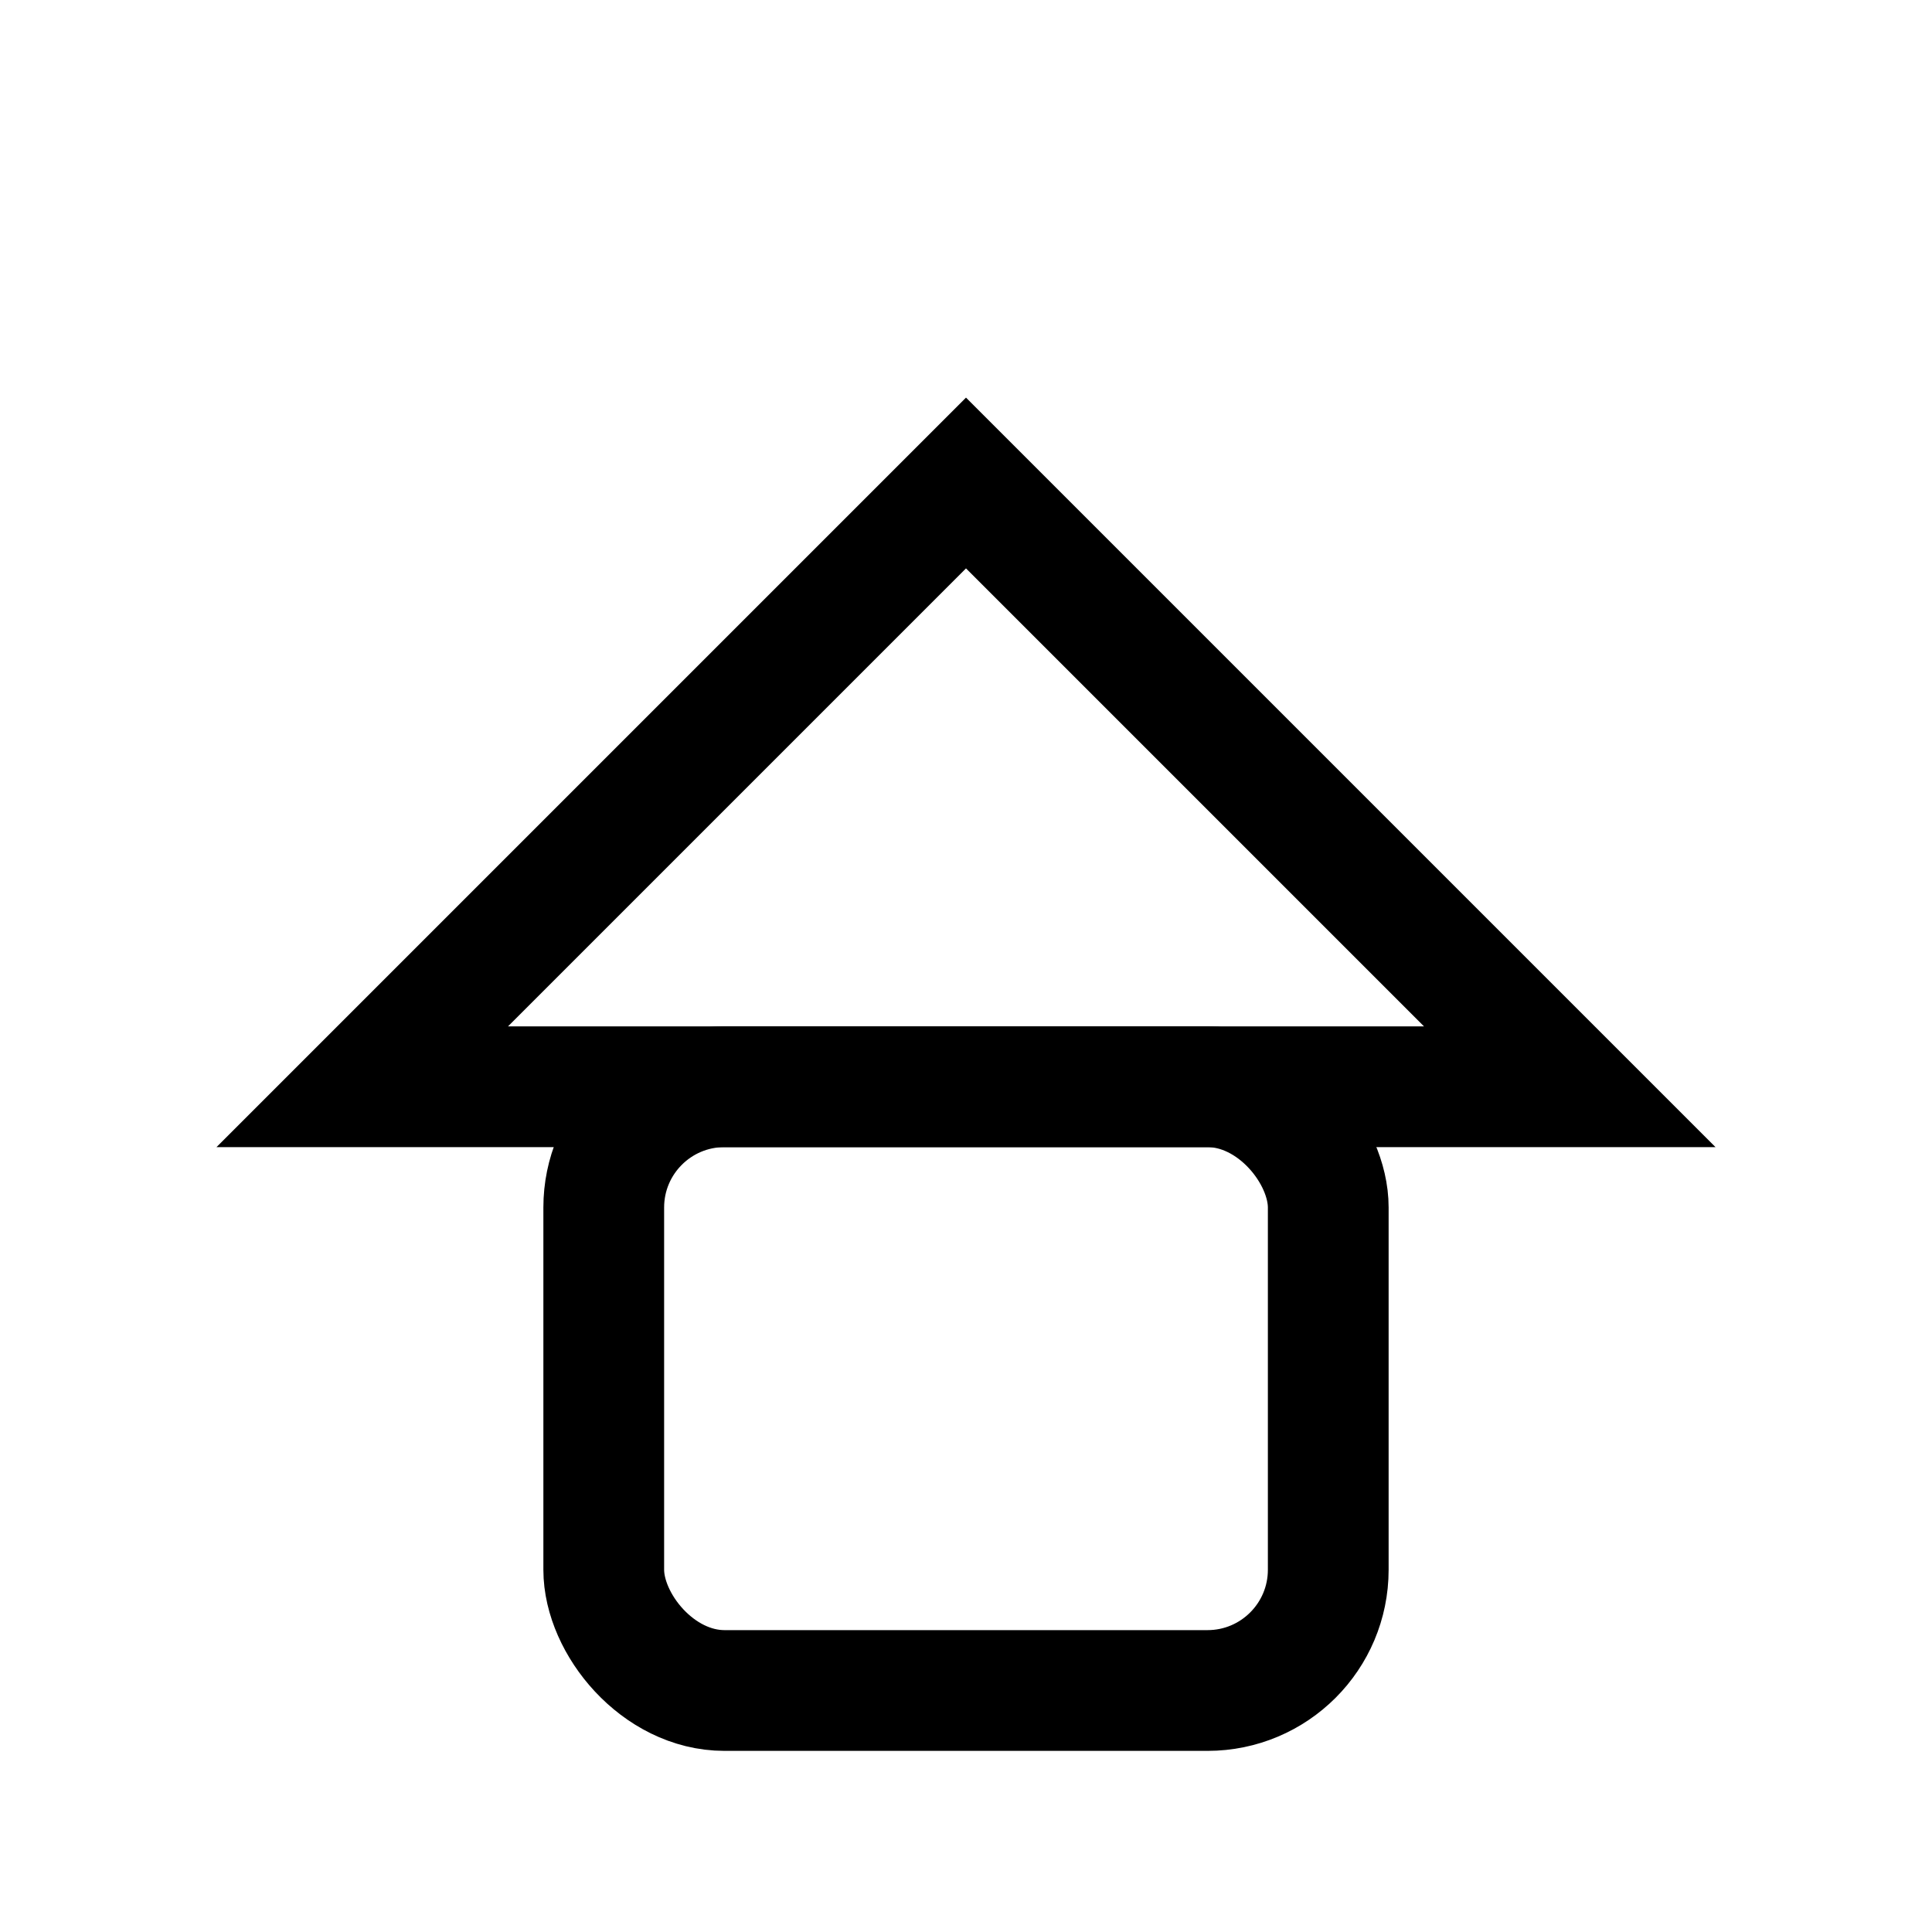 <!--Home: Neon house or spark--><svg xmlns="http://www.w3.org/2000/svg" viewBox="0 0 32 32" fill="none"><g stroke="currentColor" stroke-width="2"><polygon points="6,18 16,8 26,18"/><rect x="10" y="18" width="12" height="10" rx="2"/></g></svg>